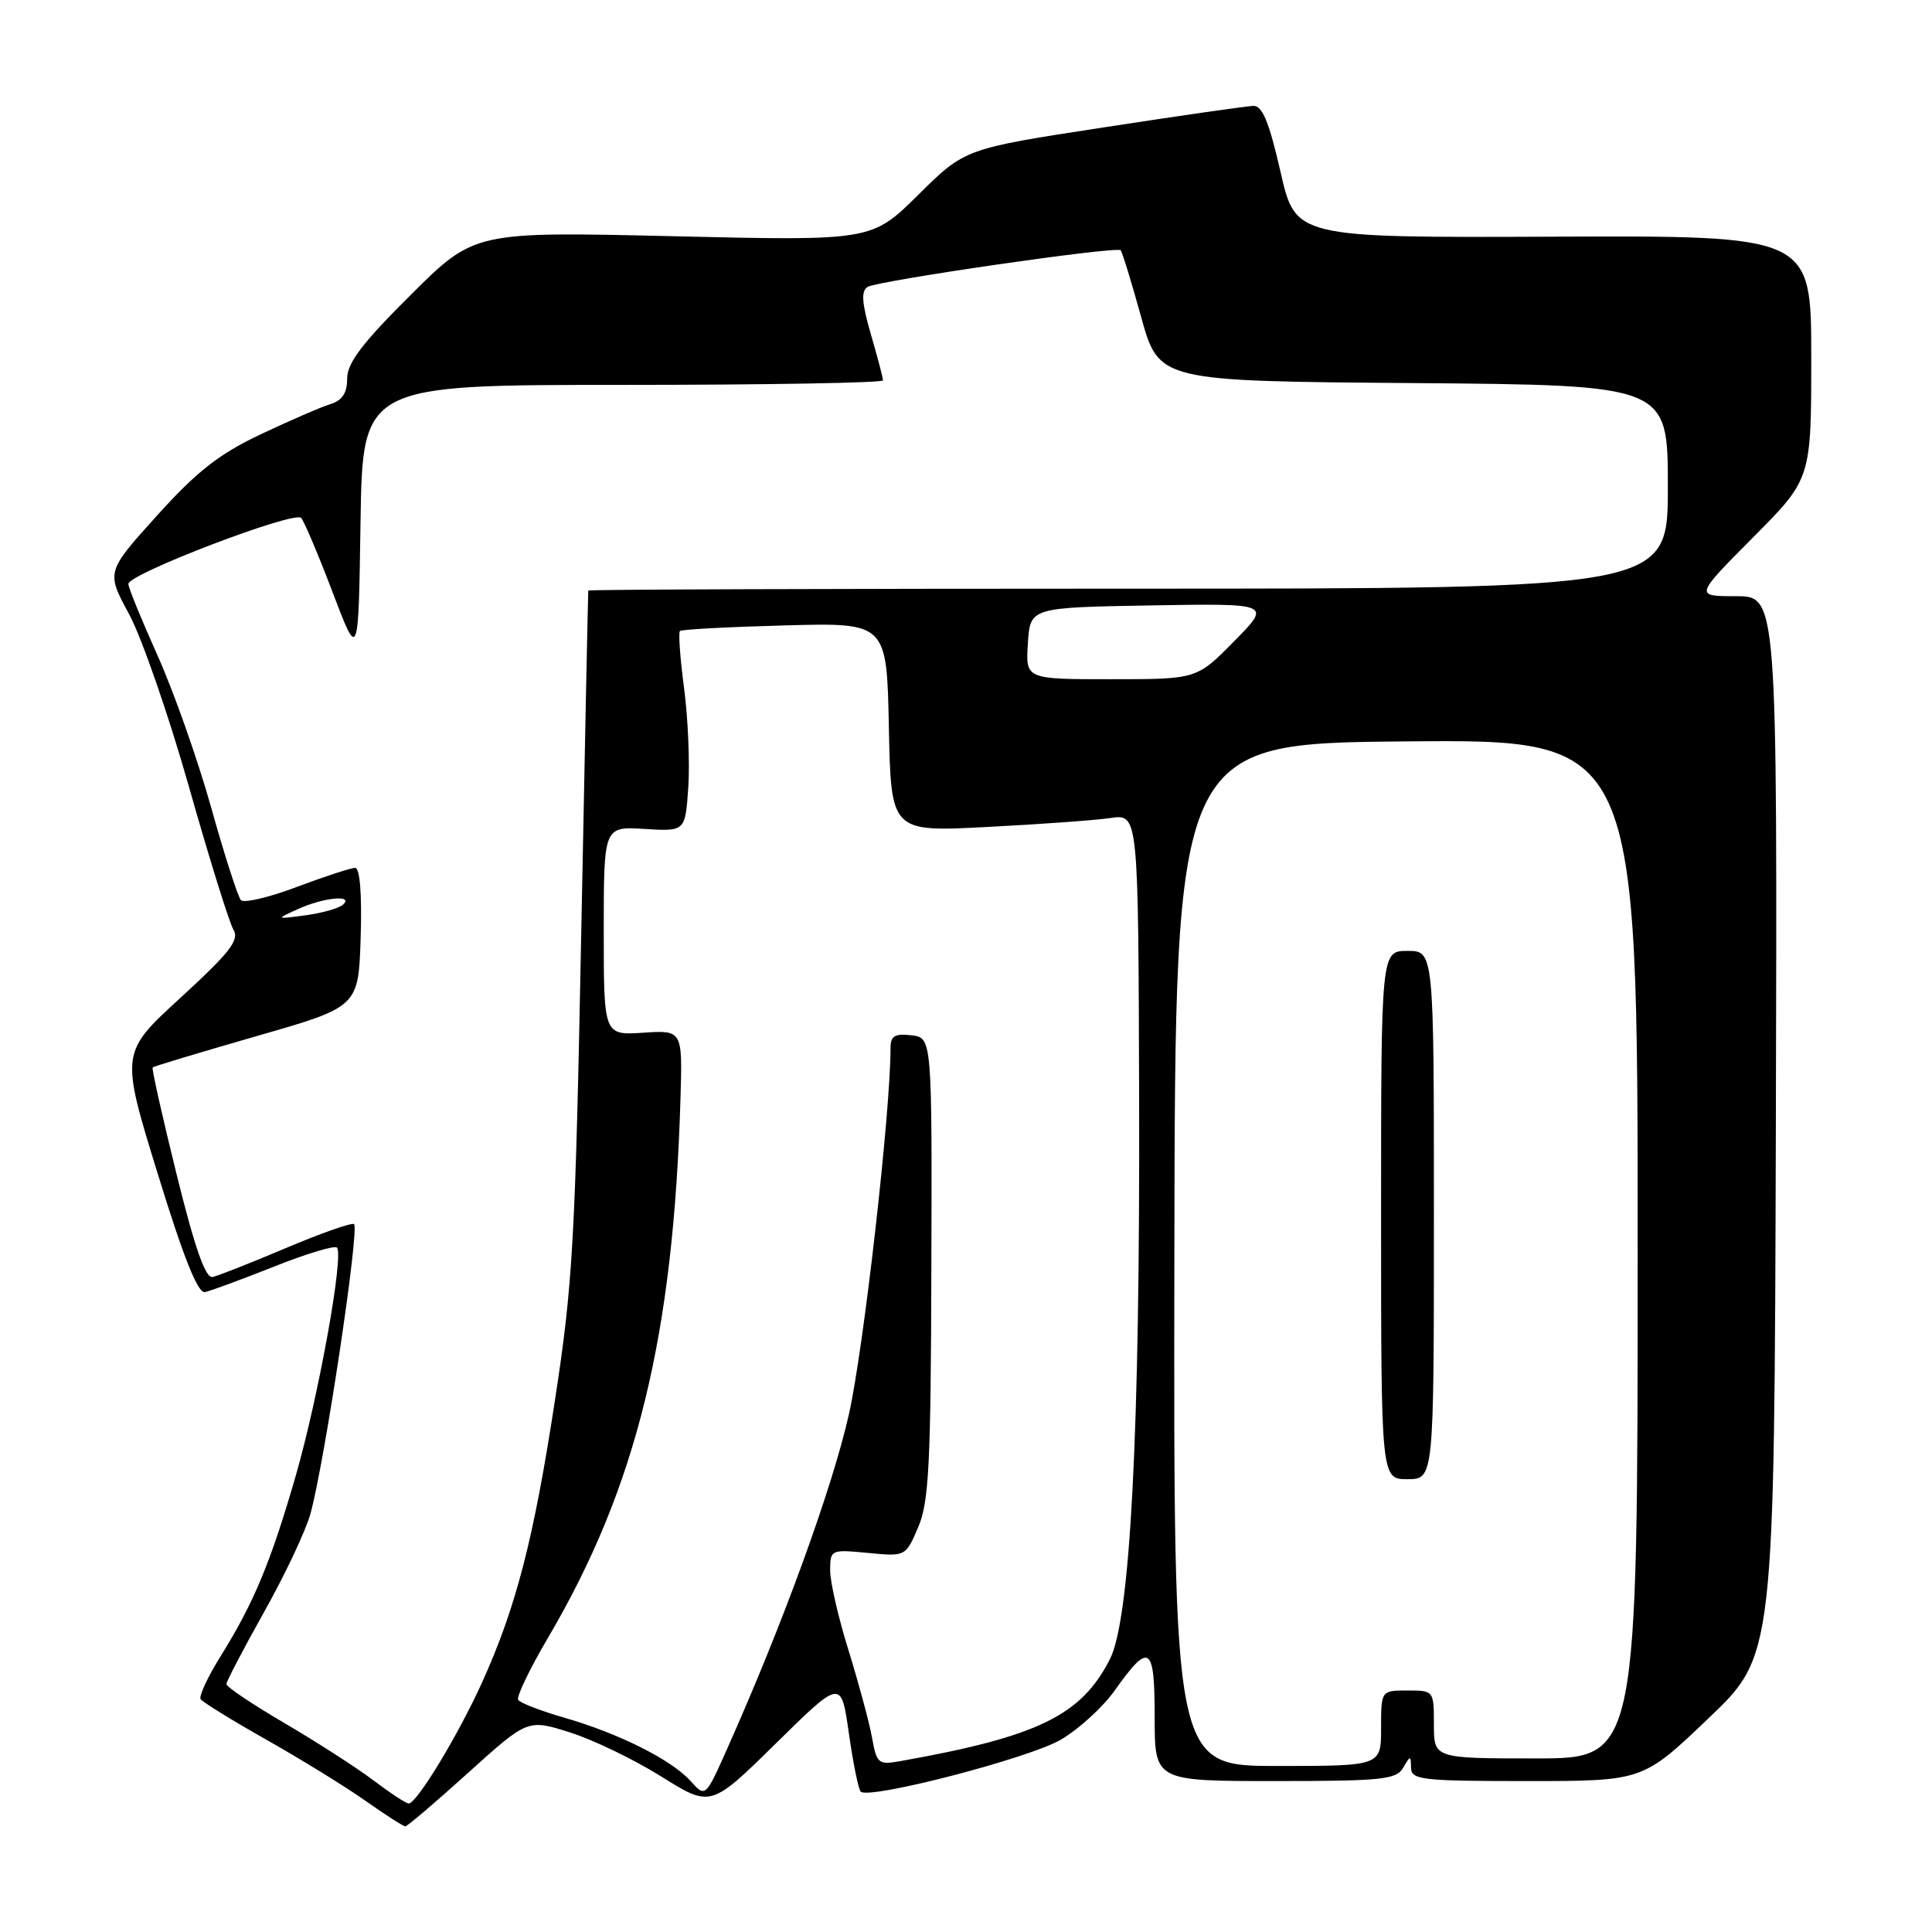 <?xml version="1.0" encoding="UTF-8" standalone="no"?>
<!DOCTYPE svg PUBLIC "-//W3C//DTD SVG 1.1//EN" "http://www.w3.org/Graphics/SVG/1.1/DTD/svg11.dtd" >
<svg xmlns="http://www.w3.org/2000/svg" xmlns:xlink="http://www.w3.org/1999/xlink" version="1.1" viewBox="0 0 256 256">
 <g >
 <path fill="currentColor"
d=" M 62.05 234.89 C 69.92 227.79 69.92 227.79 75.48 229.54 C 78.54 230.50 84.00 233.13 87.61 235.39 C 94.18 239.50 94.18 239.50 102.82 231.00 C 111.46 222.50 111.46 222.50 112.48 229.68 C 113.04 233.63 113.75 237.10 114.05 237.40 C 115.16 238.48 136.36 232.98 140.56 230.52 C 142.94 229.13 146.14 226.20 147.69 224.02 C 152.31 217.51 153.00 217.96 153.00 227.53 C 153.00 236.00 153.00 236.00 168.95 236.00 C 183.09 236.00 185.02 235.80 185.92 234.25 C 186.89 232.58 186.94 232.58 186.97 234.25 C 187.00 235.84 188.41 236.00 202.34 236.00 C 217.68 236.00 217.68 236.00 226.39 227.68 C 235.11 219.37 235.11 219.37 235.31 149.18 C 235.50 79.00 235.50 79.00 230.02 79.00 C 224.55 79.00 224.55 79.00 232.27 71.23 C 240.00 63.46 240.00 63.46 240.00 47.34 C 240.00 31.22 240.00 31.22 205.83 31.36 C 171.66 31.50 171.66 31.50 169.67 22.75 C 168.18 16.22 167.28 14.01 166.09 14.03 C 165.22 14.05 156.25 15.34 146.18 16.89 C 127.85 19.70 127.85 19.70 121.68 25.81 C 115.50 31.92 115.50 31.92 89.18 31.30 C 62.86 30.68 62.86 30.68 54.43 39.07 C 48.00 45.46 46.00 48.10 46.00 50.16 C 46.00 52.09 45.36 53.06 43.75 53.56 C 42.51 53.94 38.35 55.75 34.50 57.57 C 28.99 60.18 26.07 62.48 20.79 68.33 C 14.07 75.78 14.07 75.78 17.10 81.37 C 18.77 84.45 22.34 94.74 25.03 104.23 C 27.72 113.73 30.38 122.26 30.93 123.18 C 31.75 124.56 30.49 126.18 23.95 132.18 C 15.96 139.50 15.96 139.50 20.89 155.50 C 24.31 166.61 26.22 171.41 27.15 171.21 C 27.89 171.06 32.00 169.54 36.29 167.84 C 40.57 166.13 44.33 165.00 44.64 165.31 C 45.60 166.27 42.22 185.01 39.20 195.50 C 35.90 206.95 33.62 212.43 29.23 219.46 C 27.53 222.19 26.34 224.74 26.58 225.14 C 26.83 225.53 30.73 227.94 35.26 230.50 C 39.79 233.06 45.69 236.69 48.36 238.57 C 51.04 240.46 53.44 242.00 53.70 242.00 C 53.97 242.00 57.72 238.80 62.05 234.89 Z  M 49.51 235.93 C 47.32 234.27 42.03 230.86 37.76 228.36 C 33.49 225.86 30.00 223.52 30.00 223.15 C 30.00 222.79 32.26 218.48 35.01 213.57 C 37.76 208.67 40.52 202.82 41.14 200.57 C 43.03 193.70 47.71 162.52 46.90 162.19 C 46.48 162.02 42.39 163.46 37.82 165.40 C 33.24 167.34 28.90 169.05 28.17 169.21 C 27.23 169.41 25.82 165.39 23.40 155.60 C 21.51 147.96 20.08 141.59 20.23 141.44 C 20.38 141.29 26.57 139.43 34.00 137.29 C 47.50 133.42 47.50 133.42 47.79 124.21 C 47.97 118.46 47.69 115.00 47.06 115.00 C 46.50 115.00 43.03 116.13 39.34 117.52 C 35.66 118.91 32.32 119.70 31.92 119.27 C 31.53 118.85 29.75 113.33 27.98 107.00 C 26.21 100.67 23.01 91.62 20.88 86.87 C 18.75 82.12 17.00 77.85 17.01 77.37 C 17.02 76.04 39.05 67.63 39.91 68.63 C 40.32 69.11 42.20 73.55 44.08 78.50 C 47.50 87.50 47.50 87.50 47.77 69.25 C 48.05 51.00 48.05 51.00 82.52 51.00 C 101.49 51.00 117.00 50.73 117.00 50.40 C 117.00 50.08 116.28 47.32 115.39 44.28 C 114.19 40.13 114.08 38.57 114.96 38.02 C 116.31 37.19 147.93 32.60 148.49 33.16 C 148.69 33.36 149.92 37.34 151.21 42.01 C 153.57 50.50 153.57 50.50 187.28 50.76 C 221.00 51.03 221.00 51.03 221.00 64.51 C 221.00 78.00 221.00 78.00 149.50 78.00 C 110.17 78.00 77.98 78.11 77.95 78.25 C 77.92 78.39 77.50 98.75 77.02 123.50 C 76.23 164.32 75.91 170.08 73.54 185.50 C 70.71 204.00 68.38 212.99 63.86 222.97 C 60.69 229.96 55.19 239.02 54.15 238.97 C 53.79 238.96 51.71 237.59 49.51 235.93 Z  M 91.49 235.98 C 88.93 233.16 82.03 229.70 74.80 227.61 C 71.67 226.71 68.90 225.64 68.66 225.24 C 68.41 224.83 70.19 221.13 72.61 217.02 C 84.35 197.05 89.24 177.12 90.17 145.50 C 90.43 136.50 90.43 136.50 85.21 136.84 C 80.00 137.18 80.00 137.18 80.00 123.34 C 80.00 109.50 80.00 109.50 85.40 109.84 C 90.80 110.17 90.80 110.17 91.20 104.34 C 91.42 101.13 91.17 95.23 90.65 91.24 C 90.12 87.24 89.87 83.81 90.10 83.61 C 90.32 83.40 96.58 83.07 104.00 82.87 C 117.50 82.50 117.50 82.50 117.78 96.37 C 118.06 110.24 118.06 110.24 130.78 109.58 C 137.78 109.22 145.15 108.69 147.16 108.39 C 150.83 107.85 150.83 107.85 150.94 145.18 C 151.07 189.79 149.78 214.55 147.06 219.87 C 143.26 227.32 137.51 230.11 119.35 233.35 C 116.37 233.88 116.17 233.72 115.54 230.20 C 115.17 228.17 113.77 222.99 112.44 218.70 C 111.10 214.41 110.00 209.64 110.00 208.10 C 110.00 205.34 110.08 205.30 115.00 205.77 C 120.00 206.25 120.00 206.25 121.66 202.38 C 123.09 199.06 123.34 194.12 123.41 168.00 C 123.50 137.50 123.50 137.50 120.75 137.18 C 118.55 136.93 118.00 137.27 118.00 138.88 C 118.00 147.39 114.46 178.53 112.50 187.33 C 110.30 197.15 103.73 215.21 96.30 231.84 C 93.47 238.18 93.47 238.18 91.49 235.98 Z  M 155.61 166.25 C 155.71 98.50 155.71 98.50 186.36 98.24 C 217.00 97.97 217.00 97.97 217.00 165.49 C 217.00 233.00 217.00 233.00 203.50 233.00 C 190.00 233.00 190.00 233.00 190.00 228.50 C 190.00 224.02 189.98 224.00 186.50 224.00 C 183.00 224.00 183.00 224.00 183.00 229.00 C 183.00 234.00 183.00 234.00 169.25 234.00 C 155.50 234.00 155.50 234.00 155.61 166.25 Z  M 190.00 161.00 C 190.00 126.00 190.00 126.00 186.50 126.00 C 183.00 126.00 183.00 126.00 183.00 161.00 C 183.00 196.00 183.00 196.00 186.50 196.00 C 190.00 196.00 190.00 196.00 190.00 161.00 Z  M 39.50 120.45 C 42.89 118.91 46.93 118.52 45.45 119.87 C 44.93 120.35 42.70 120.98 40.50 121.28 C 36.50 121.81 36.50 121.81 39.50 120.45 Z  M 136.20 85.25 C 136.50 80.50 136.50 80.50 152.49 80.22 C 168.48 79.95 168.48 79.95 163.53 84.97 C 158.58 90.00 158.58 90.00 147.23 90.00 C 135.89 90.00 135.89 90.00 136.20 85.25 Z "/>
</g>
</svg>